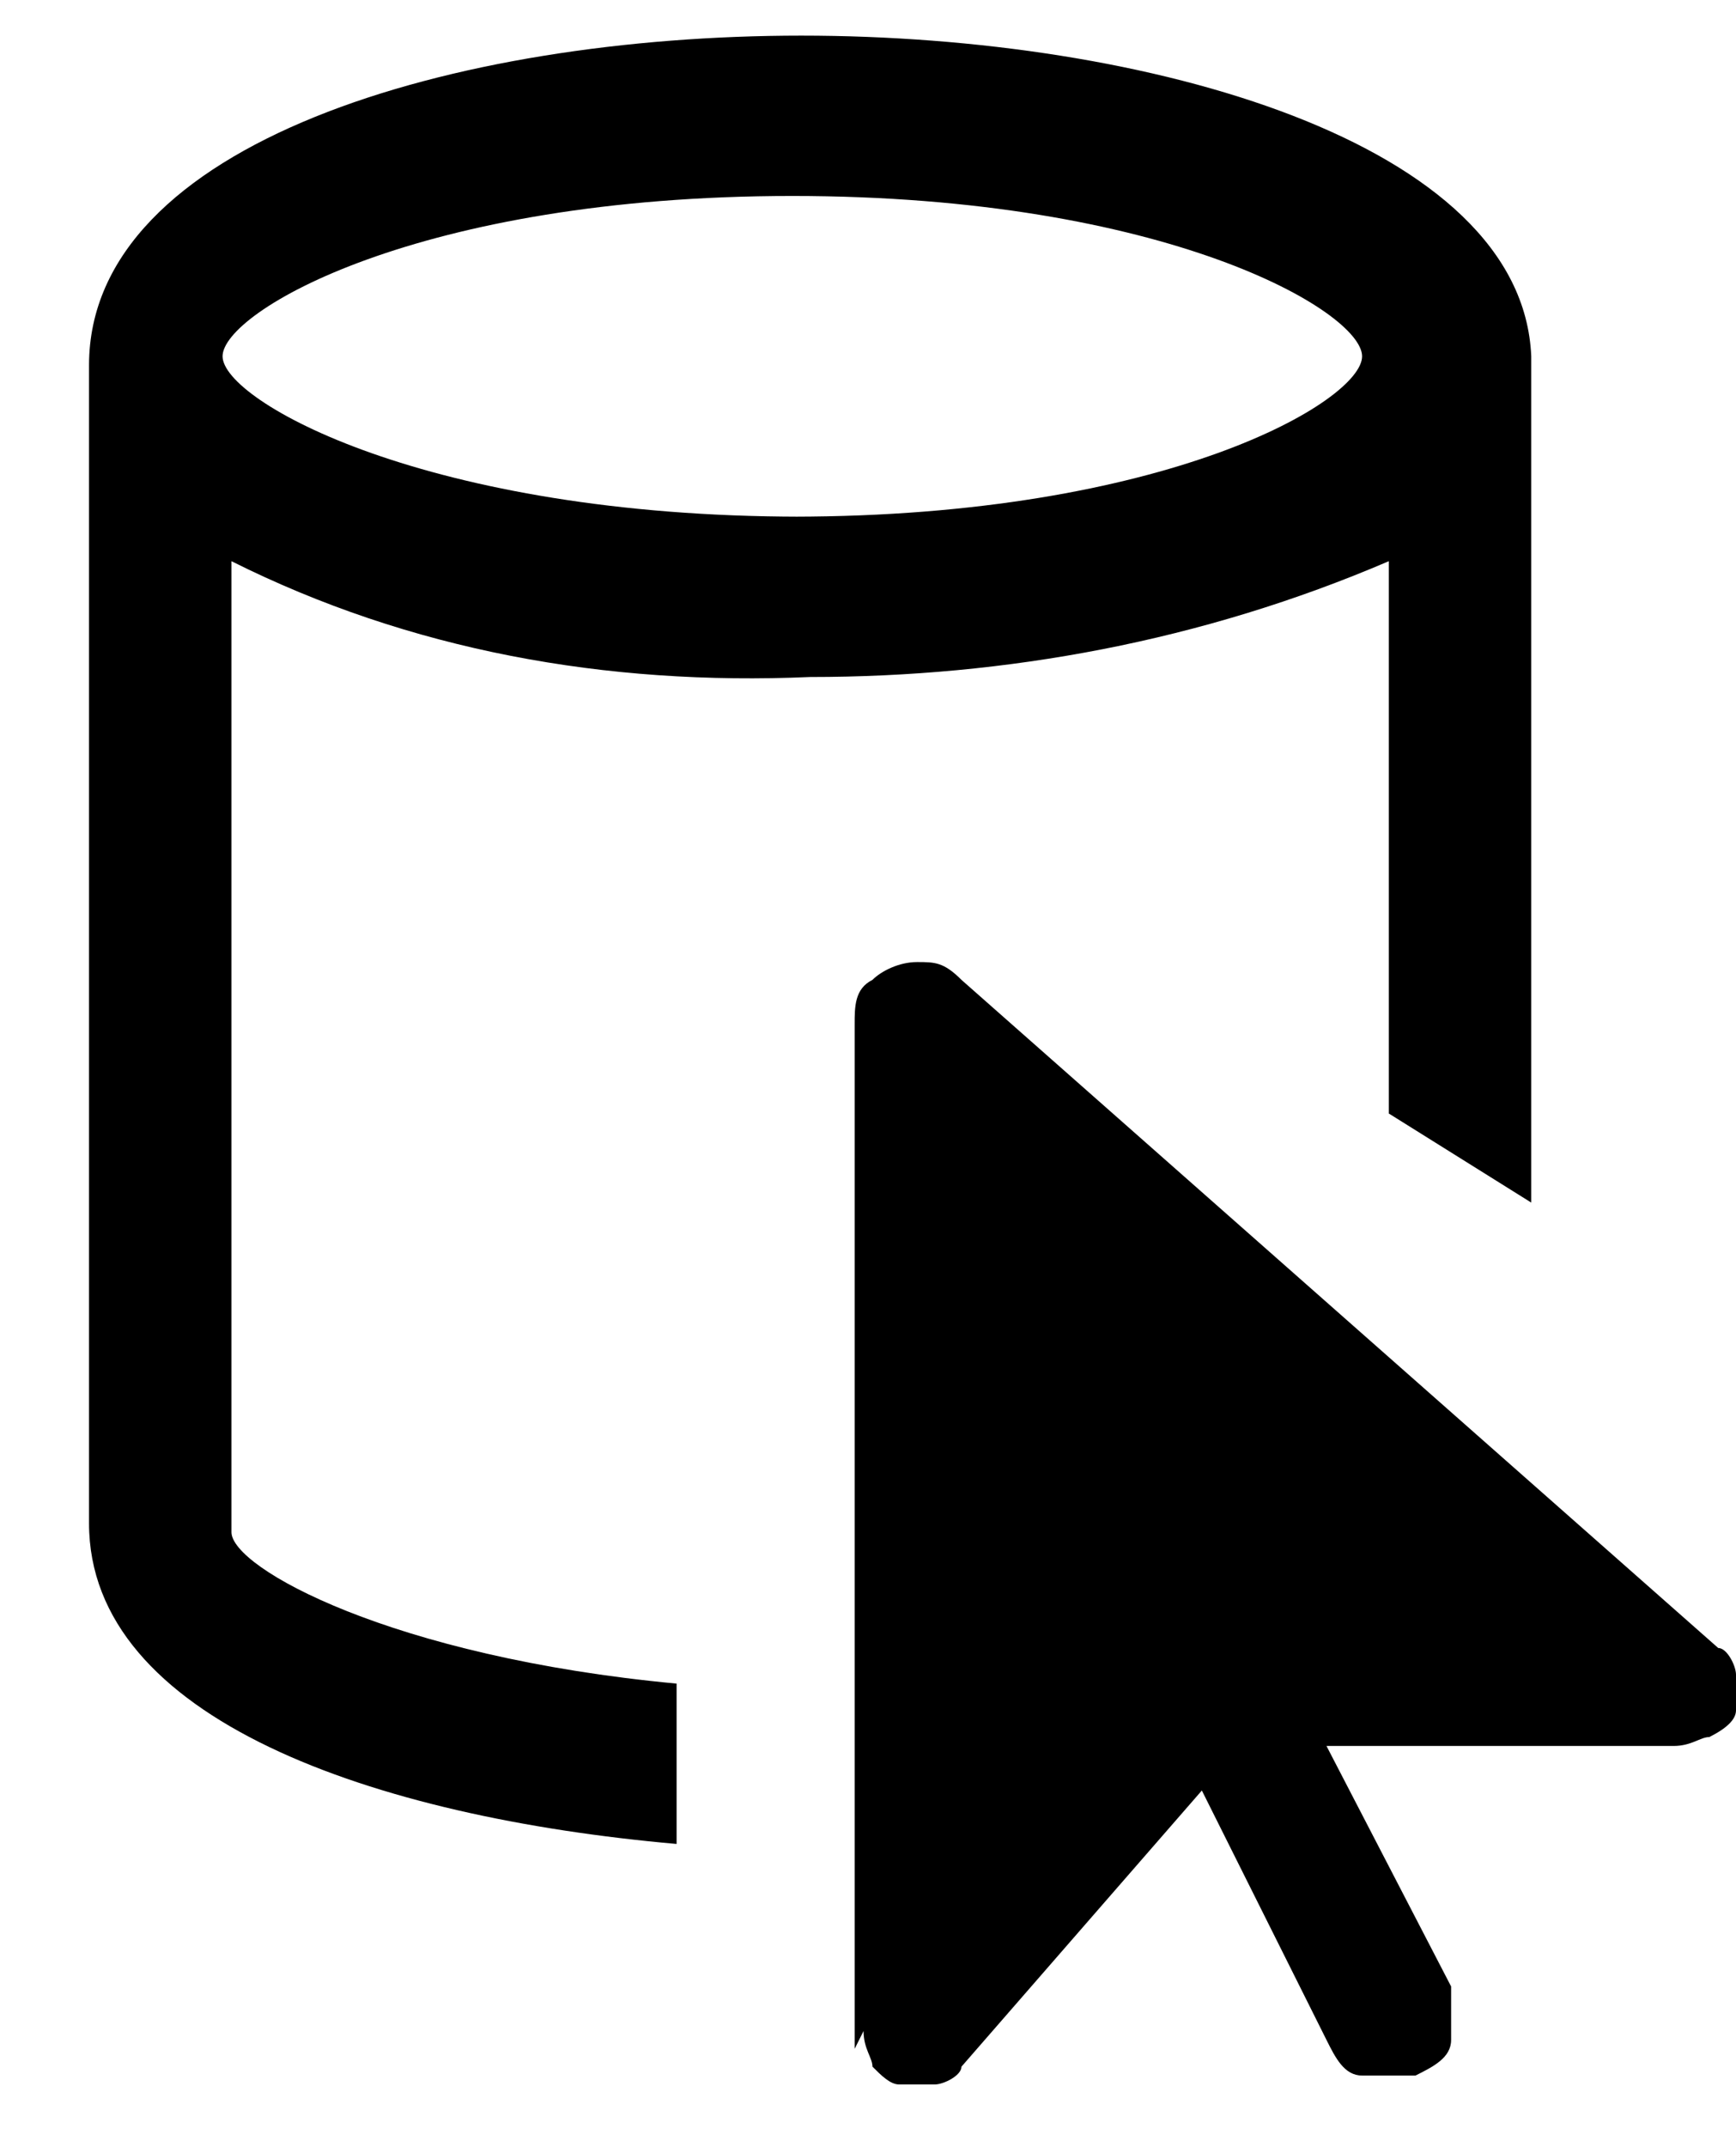 <?xml version="1.0" encoding="UTF-8"?>
<svg id="Layer_1" xmlns="http://www.w3.org/2000/svg" version="1.1" viewBox="0 0 19.5 24.1">
  <!-- Generator: Adobe Illustrator 29.5.0, SVG Export Plug-In . SVG Version: 2.1.0 Build 137)  -->
  <defs>
    <style>
      .st0 {
        fill-rule: evenodd;
      }
    </style>
  </defs>
  <path class="st0" d="M9,.4C5.1.4,1,1.6,1,4.1h0v13c0,2.2,3.2,3.3,6.6,3.6v-1.8c-3.2-.3-5-1.3-5-1.7V6.3c2,1,4.2,1.4,6.5,1.3,2.2,0,4.4-.4,6.5-1.3v6.2l1.6,1V4c-.1-2.4-4.3-3.6-8.2-3.6ZM9,5.8c-4.2,0-6.5-1.3-6.5-1.8s2.2-1.8,6.4-1.8h0c4.2,0,6.4,1.3,6.4,1.8s-2.2,1.8-6.4,1.8h.1Z"/>
  <path d="M9.6,23v-11.5c0-.2,0-.4.2-.5.1-.1.3-.2.5-.2.2,0,.3,0,.5.2l8.5,7.5c.1,0,.2.2.2.3,0,.1,0,.3,0,.4,0,.1-.1.2-.3.3-.1,0-.2.1-.4.1h-3.9l1.4,2.7c0,.2,0,.4,0,.6,0,.2-.2.3-.4.4-.2,0-.4,0-.6,0-.2,0-.3-.2-.4-.4l-1.4-2.8-2.7,3.1c0,.1-.2.2-.3.2-.1,0-.3,0-.4,0-.1,0-.2-.1-.3-.2,0-.1-.1-.2-.1-.4Z"/>
</svg>